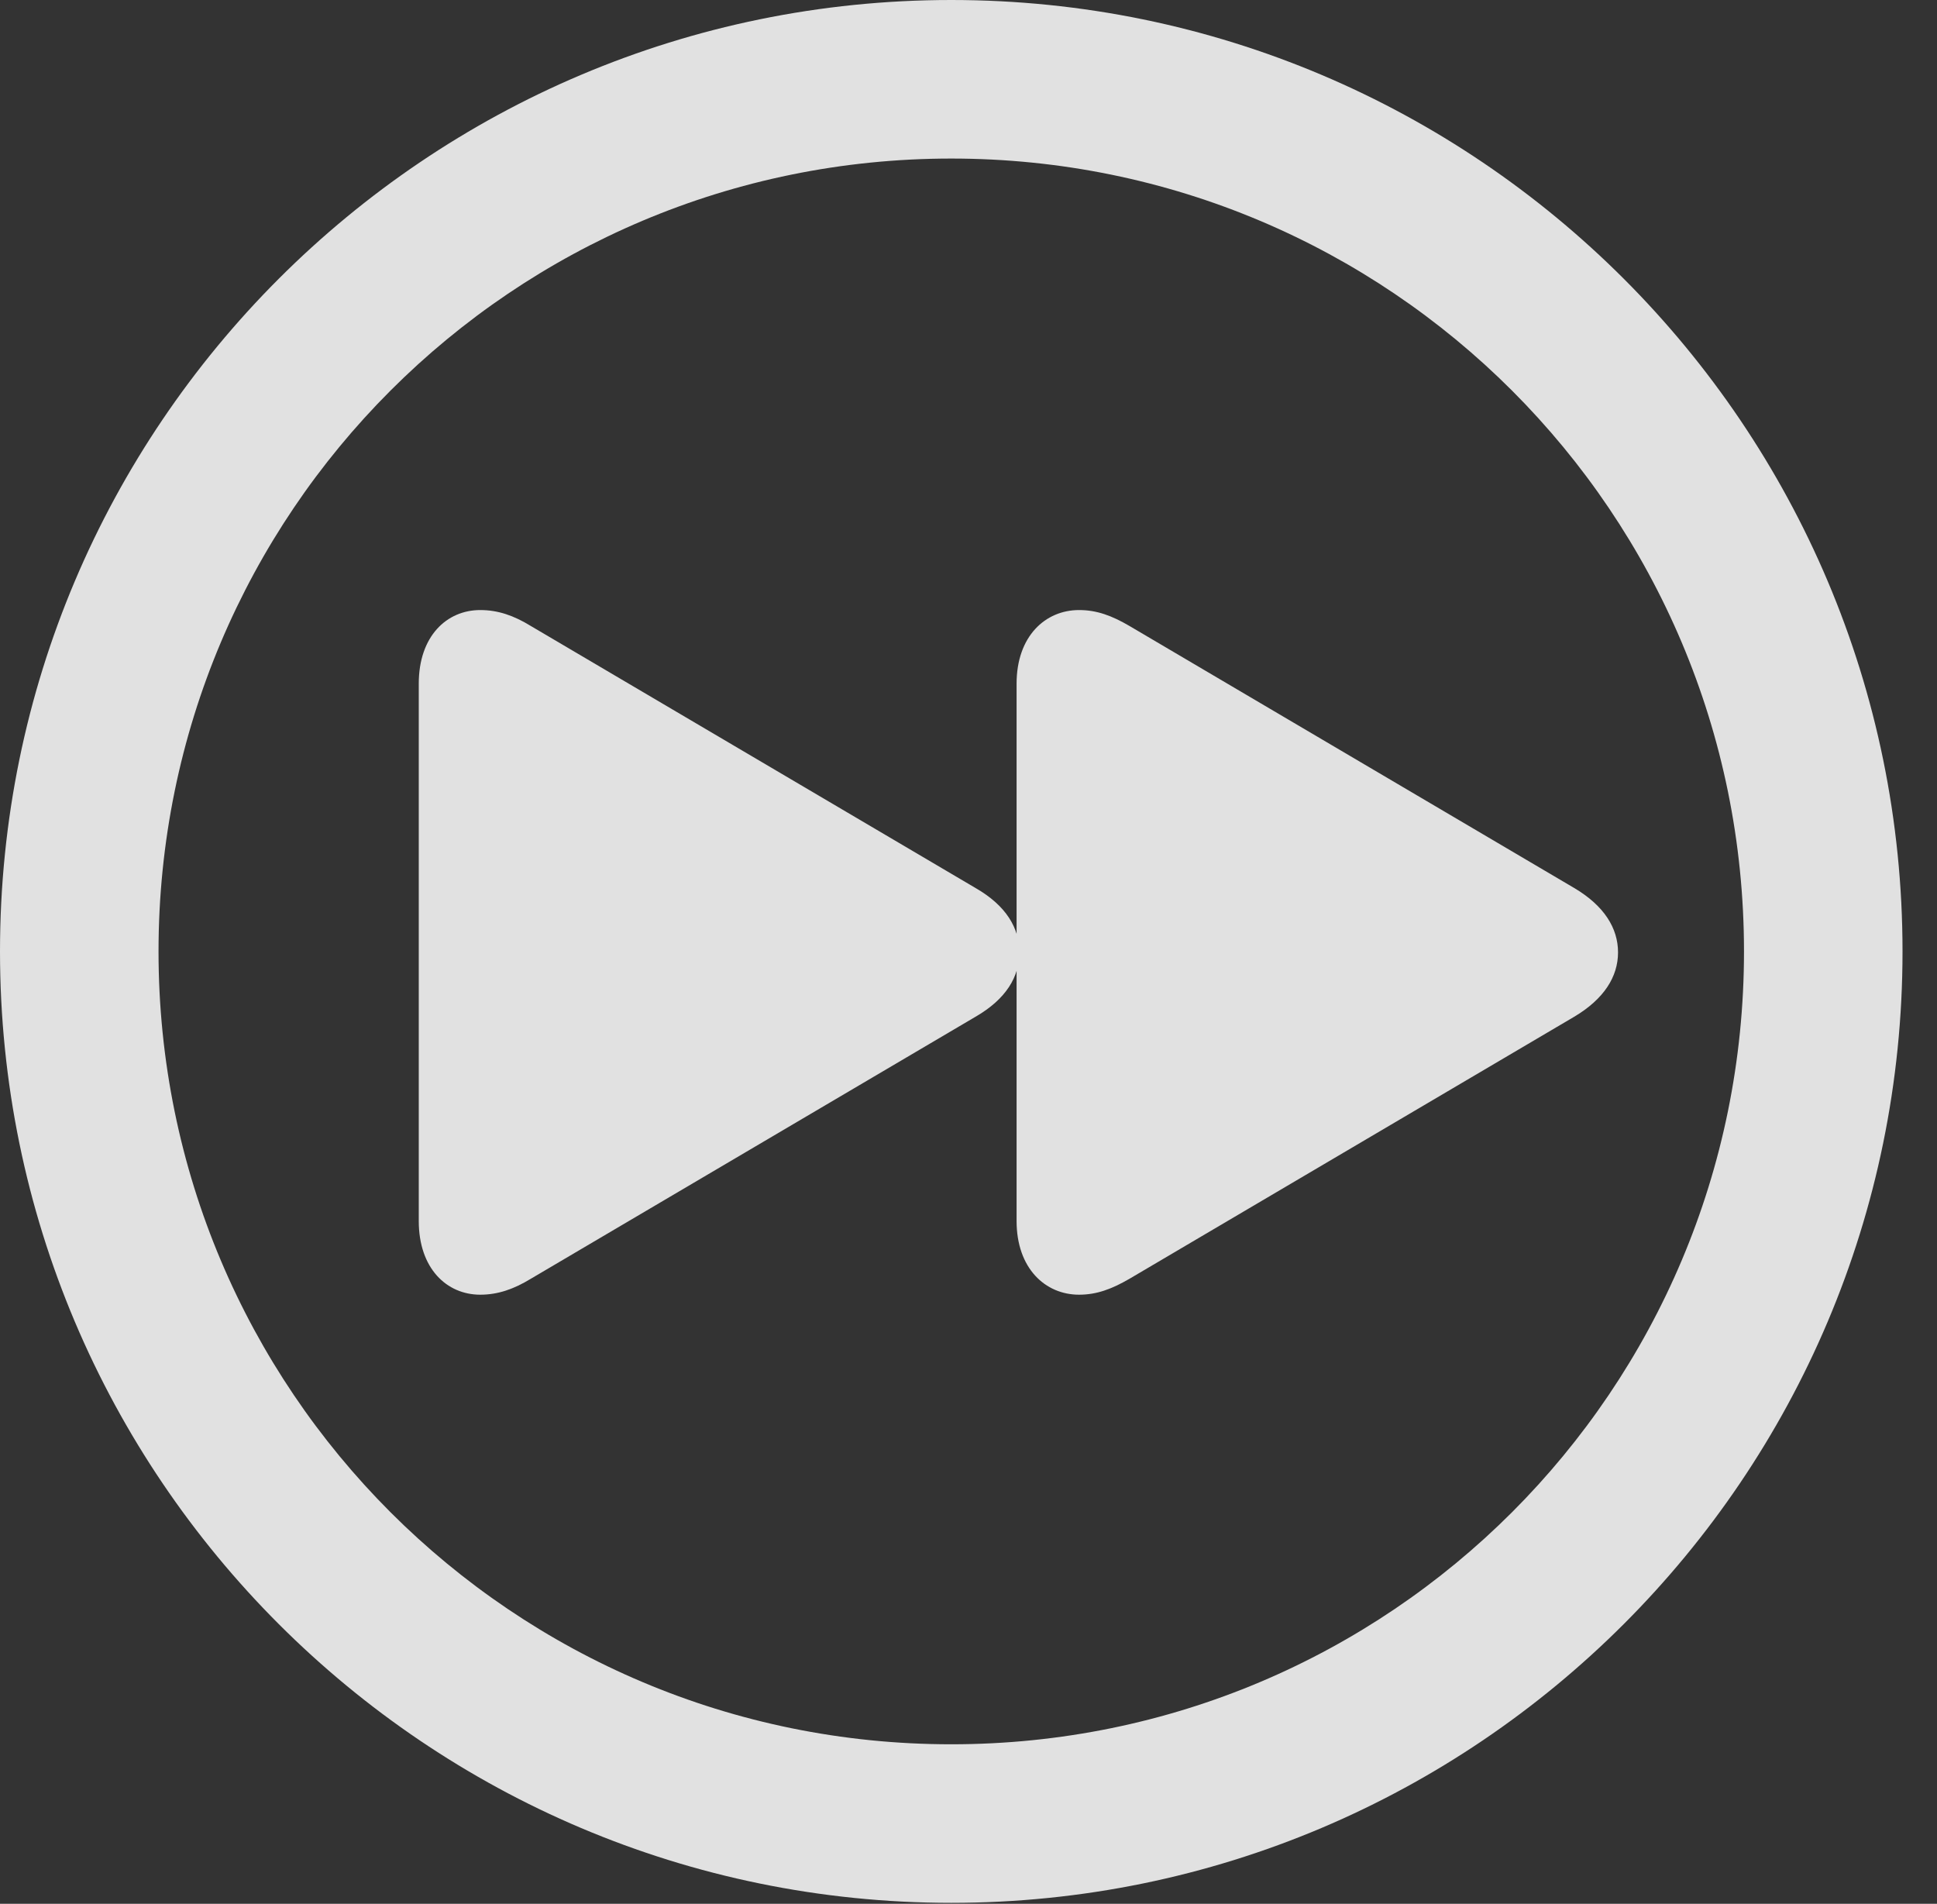 <?xml version="1.0" encoding="UTF-8"?>
<!--Generator: Apple Native CoreSVG 326-->
<!DOCTYPE svg
PUBLIC "-//W3C//DTD SVG 1.1//EN"
       "http://www.w3.org/Graphics/SVG/1.1/DTD/svg11.dtd">
<svg version="1.1" xmlns="http://www.w3.org/2000/svg" xmlns:xlink="http://www.w3.org/1999/xlink" viewBox="0 0 20.283 19.932">
 <rect x="0" y="0" width="20.283" height="19.932" fill="#333333" stroke="none"/>
 <g>
  <rect height="19.932" opacity="0" width="20.283" x="0" y="0"/>
  <path d="M9.961 19.922C15.459 19.922 19.922 15.459 19.922 9.961C19.922 4.463 15.459 0 9.961 0C4.463 0 0 4.463 0 9.961C0 15.459 4.463 19.922 9.961 19.922ZM9.961 18.262C5.371 18.262 1.66 14.551 1.66 9.961C1.66 5.371 5.371 1.66 9.961 1.66C14.551 1.66 18.262 5.371 18.262 9.961C18.262 14.551 14.551 18.262 9.961 18.262Z" fill="white" fill-opacity="0.85"/>
  <path d="M11.299 13.555C11.484 13.555 11.641 13.496 11.826 13.389L16.484 10.645C16.797 10.459 16.943 10.225 16.943 9.971C16.943 9.717 16.797 9.482 16.484 9.297L11.826 6.553C11.641 6.445 11.484 6.387 11.299 6.387C10.947 6.387 10.645 6.66 10.645 7.158L10.645 12.783C10.645 13.281 10.947 13.555 11.299 13.555ZM5.029 13.555C5.215 13.555 5.381 13.496 5.557 13.389L10.215 10.645C10.537 10.459 10.674 10.225 10.674 9.971C10.674 9.717 10.537 9.482 10.215 9.297L5.557 6.553C5.381 6.445 5.215 6.387 5.029 6.387C4.678 6.387 4.385 6.66 4.385 7.158L4.385 12.783C4.385 13.281 4.678 13.555 5.029 13.555Z" fill="white" fill-opacity="0.85"/>
 </g>
</svg>

